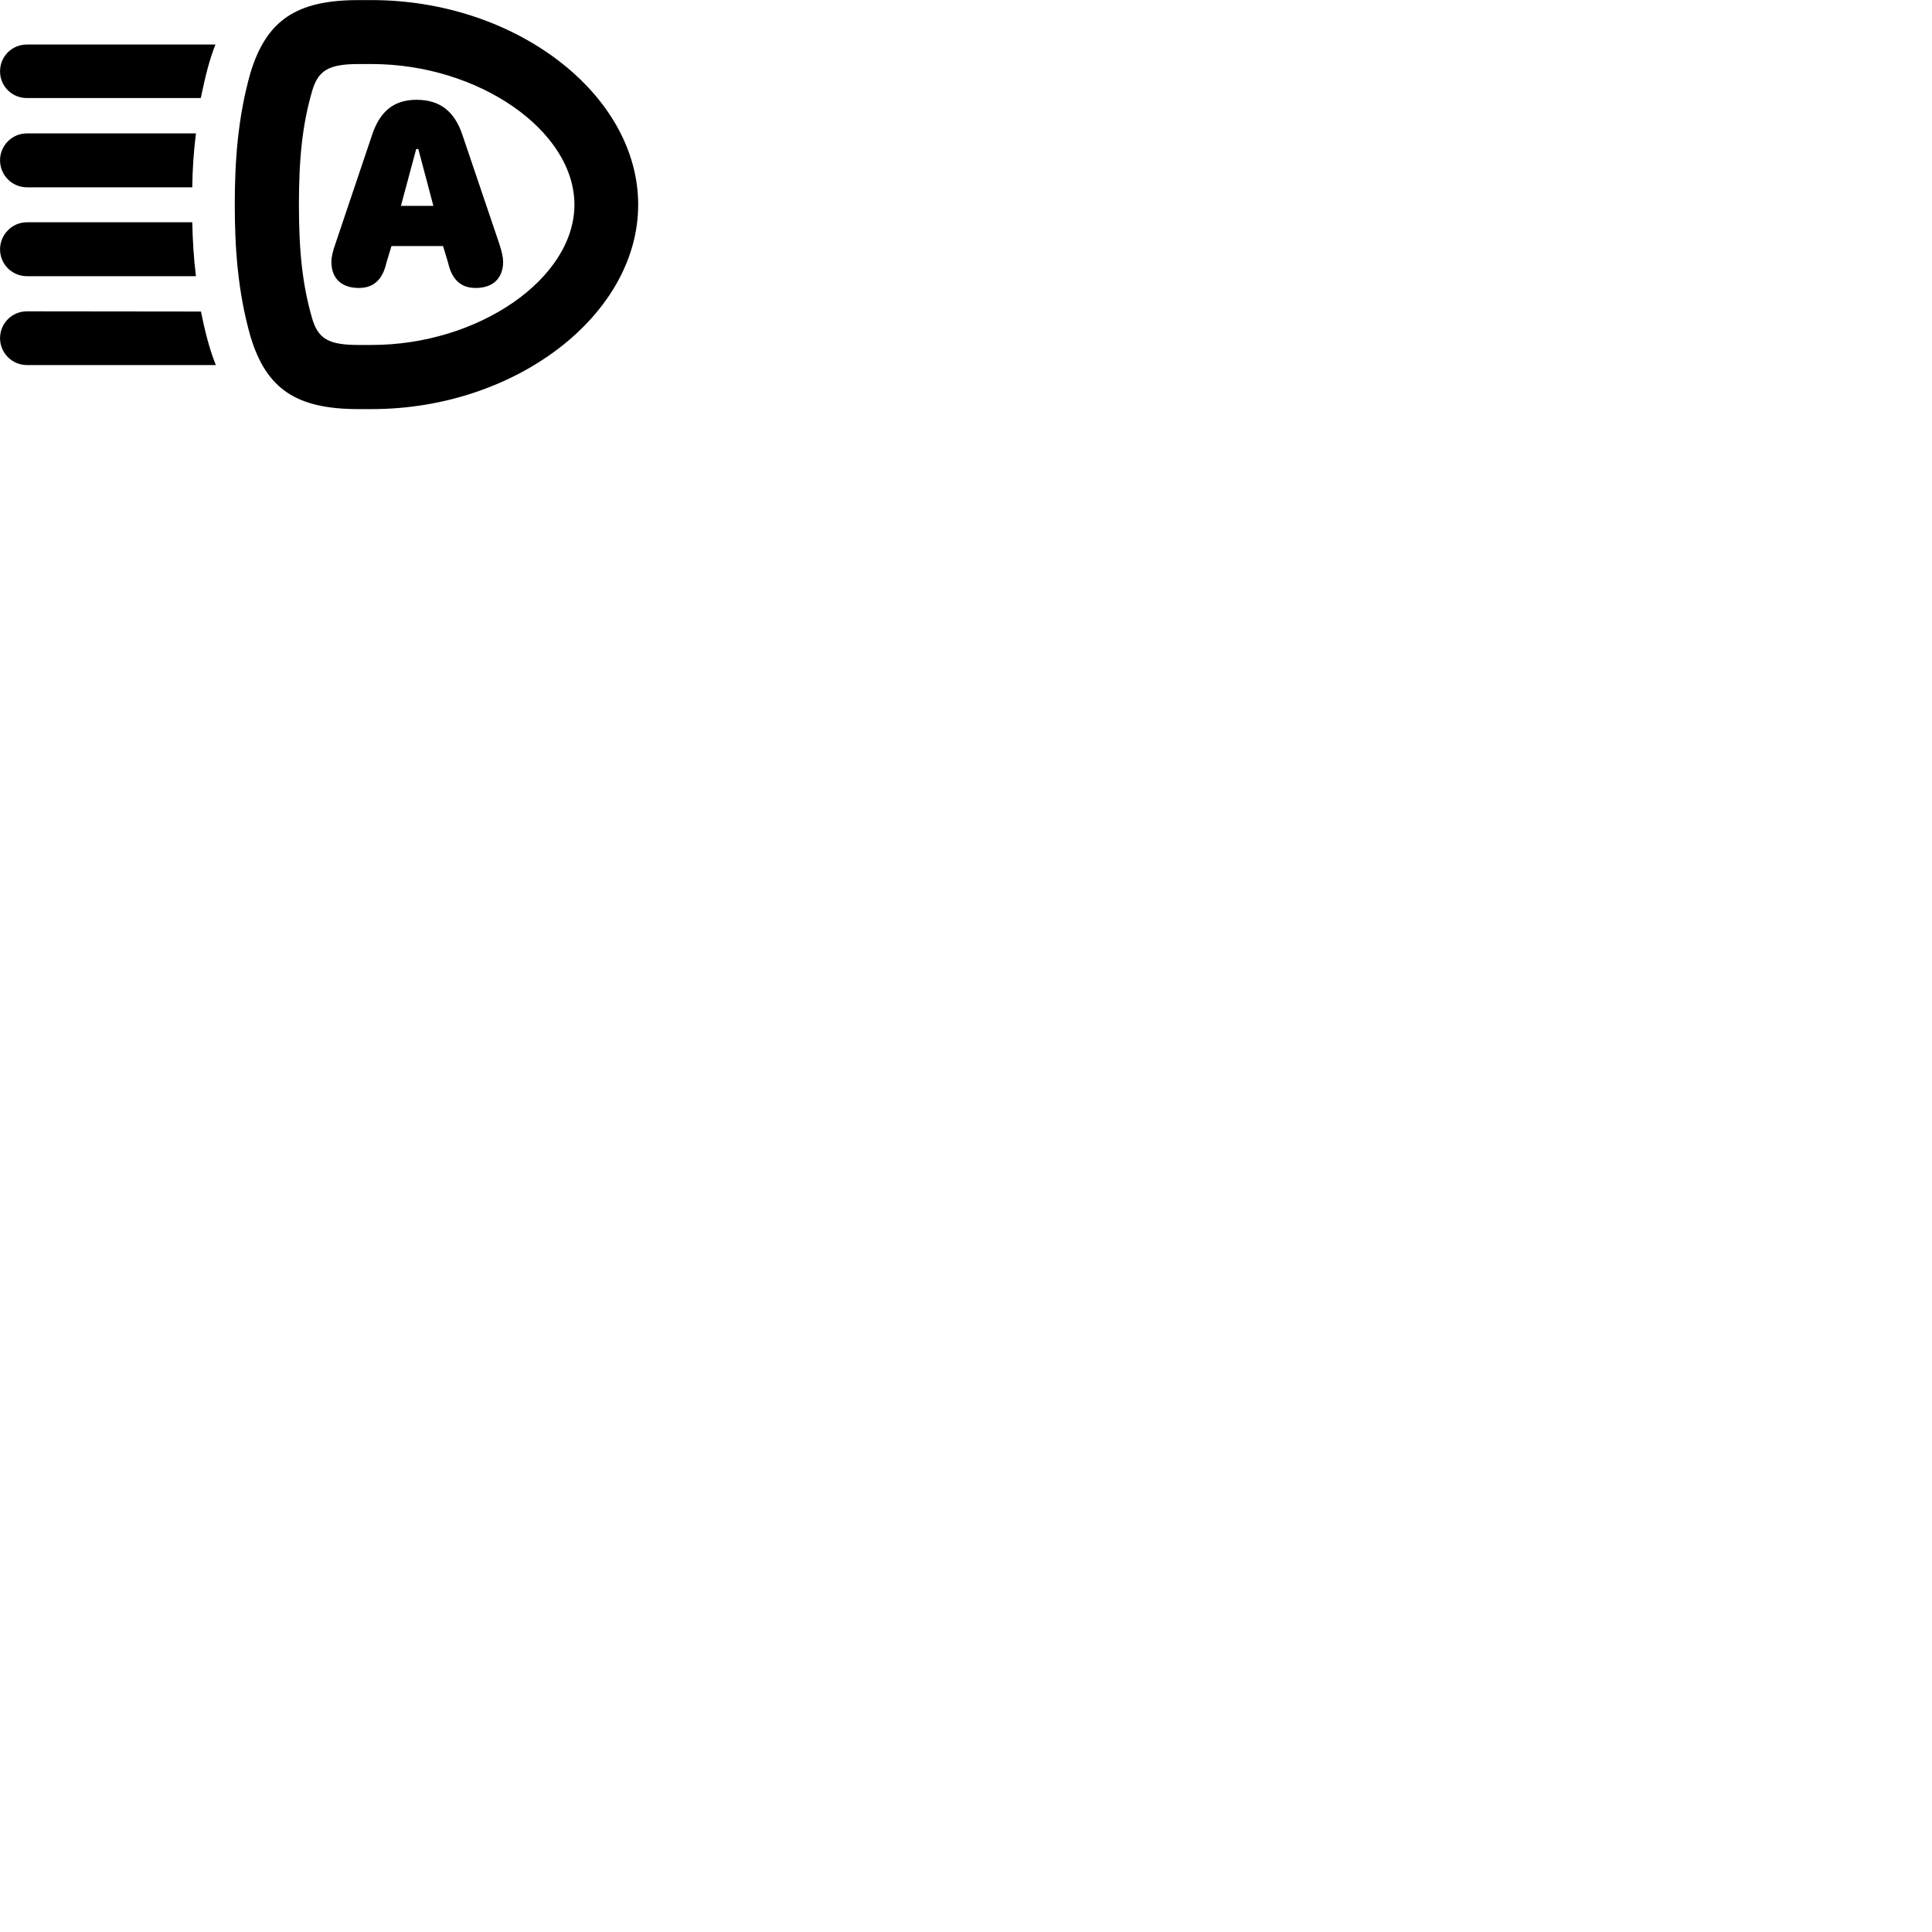 
        <svg xmlns="http://www.w3.org/2000/svg" viewBox="0 0 100 100">
            <path d="M12.152 10.595C12.152 12.795 12.302 15.085 12.962 17.405C13.782 20.135 15.332 21.175 18.552 21.175H19.242C26.672 21.175 33.032 16.315 33.032 10.595C33.032 4.865 26.672 0.005 19.242 0.005H18.552C15.342 0.005 13.792 1.045 12.962 3.775C12.302 6.105 12.152 8.375 12.152 10.595ZM0.002 3.695C0.002 4.465 0.622 5.075 1.392 5.075H10.392C10.652 3.835 10.852 3.055 11.152 2.305H1.392C0.622 2.305 0.002 2.915 0.002 3.695ZM15.472 10.595C15.472 8.175 15.652 6.455 16.152 4.725C16.462 3.645 17.012 3.315 18.552 3.315H19.242C24.762 3.315 29.732 6.755 29.732 10.595C29.732 14.425 24.762 17.855 19.242 17.855H18.552C17.002 17.855 16.462 17.535 16.152 16.465C15.652 14.735 15.472 12.995 15.472 10.595ZM18.572 14.905C19.332 14.905 19.802 14.485 20.002 13.595L20.262 12.735H22.932L23.192 13.595C23.392 14.485 23.862 14.905 24.622 14.905C25.512 14.905 26.042 14.405 26.042 13.545C26.042 13.325 25.972 13.005 25.832 12.585L23.952 7.035C23.542 5.765 22.772 5.165 21.562 5.165C20.392 5.165 19.652 5.755 19.242 7.035L17.372 12.585C17.222 13.005 17.152 13.325 17.152 13.545C17.152 14.415 17.682 14.905 18.572 14.905ZM0.002 8.295C0.002 9.075 0.632 9.695 1.392 9.695H9.952C9.962 8.785 10.022 7.855 10.142 6.905H1.392C0.622 6.905 0.002 7.535 0.002 8.295ZM20.752 10.655L21.542 7.715H21.652L22.432 10.655ZM0.002 12.905C0.002 13.675 0.622 14.295 1.392 14.295H10.142C10.022 13.335 9.972 12.415 9.952 11.505H1.392C0.622 11.505 0.002 12.145 0.002 12.905ZM0.002 17.505C0.002 18.265 0.622 18.895 1.392 18.895H11.172C10.842 18.085 10.592 17.085 10.402 16.125L1.392 16.115C0.622 16.115 0.002 16.735 0.002 17.505Z" />
        </svg>
    